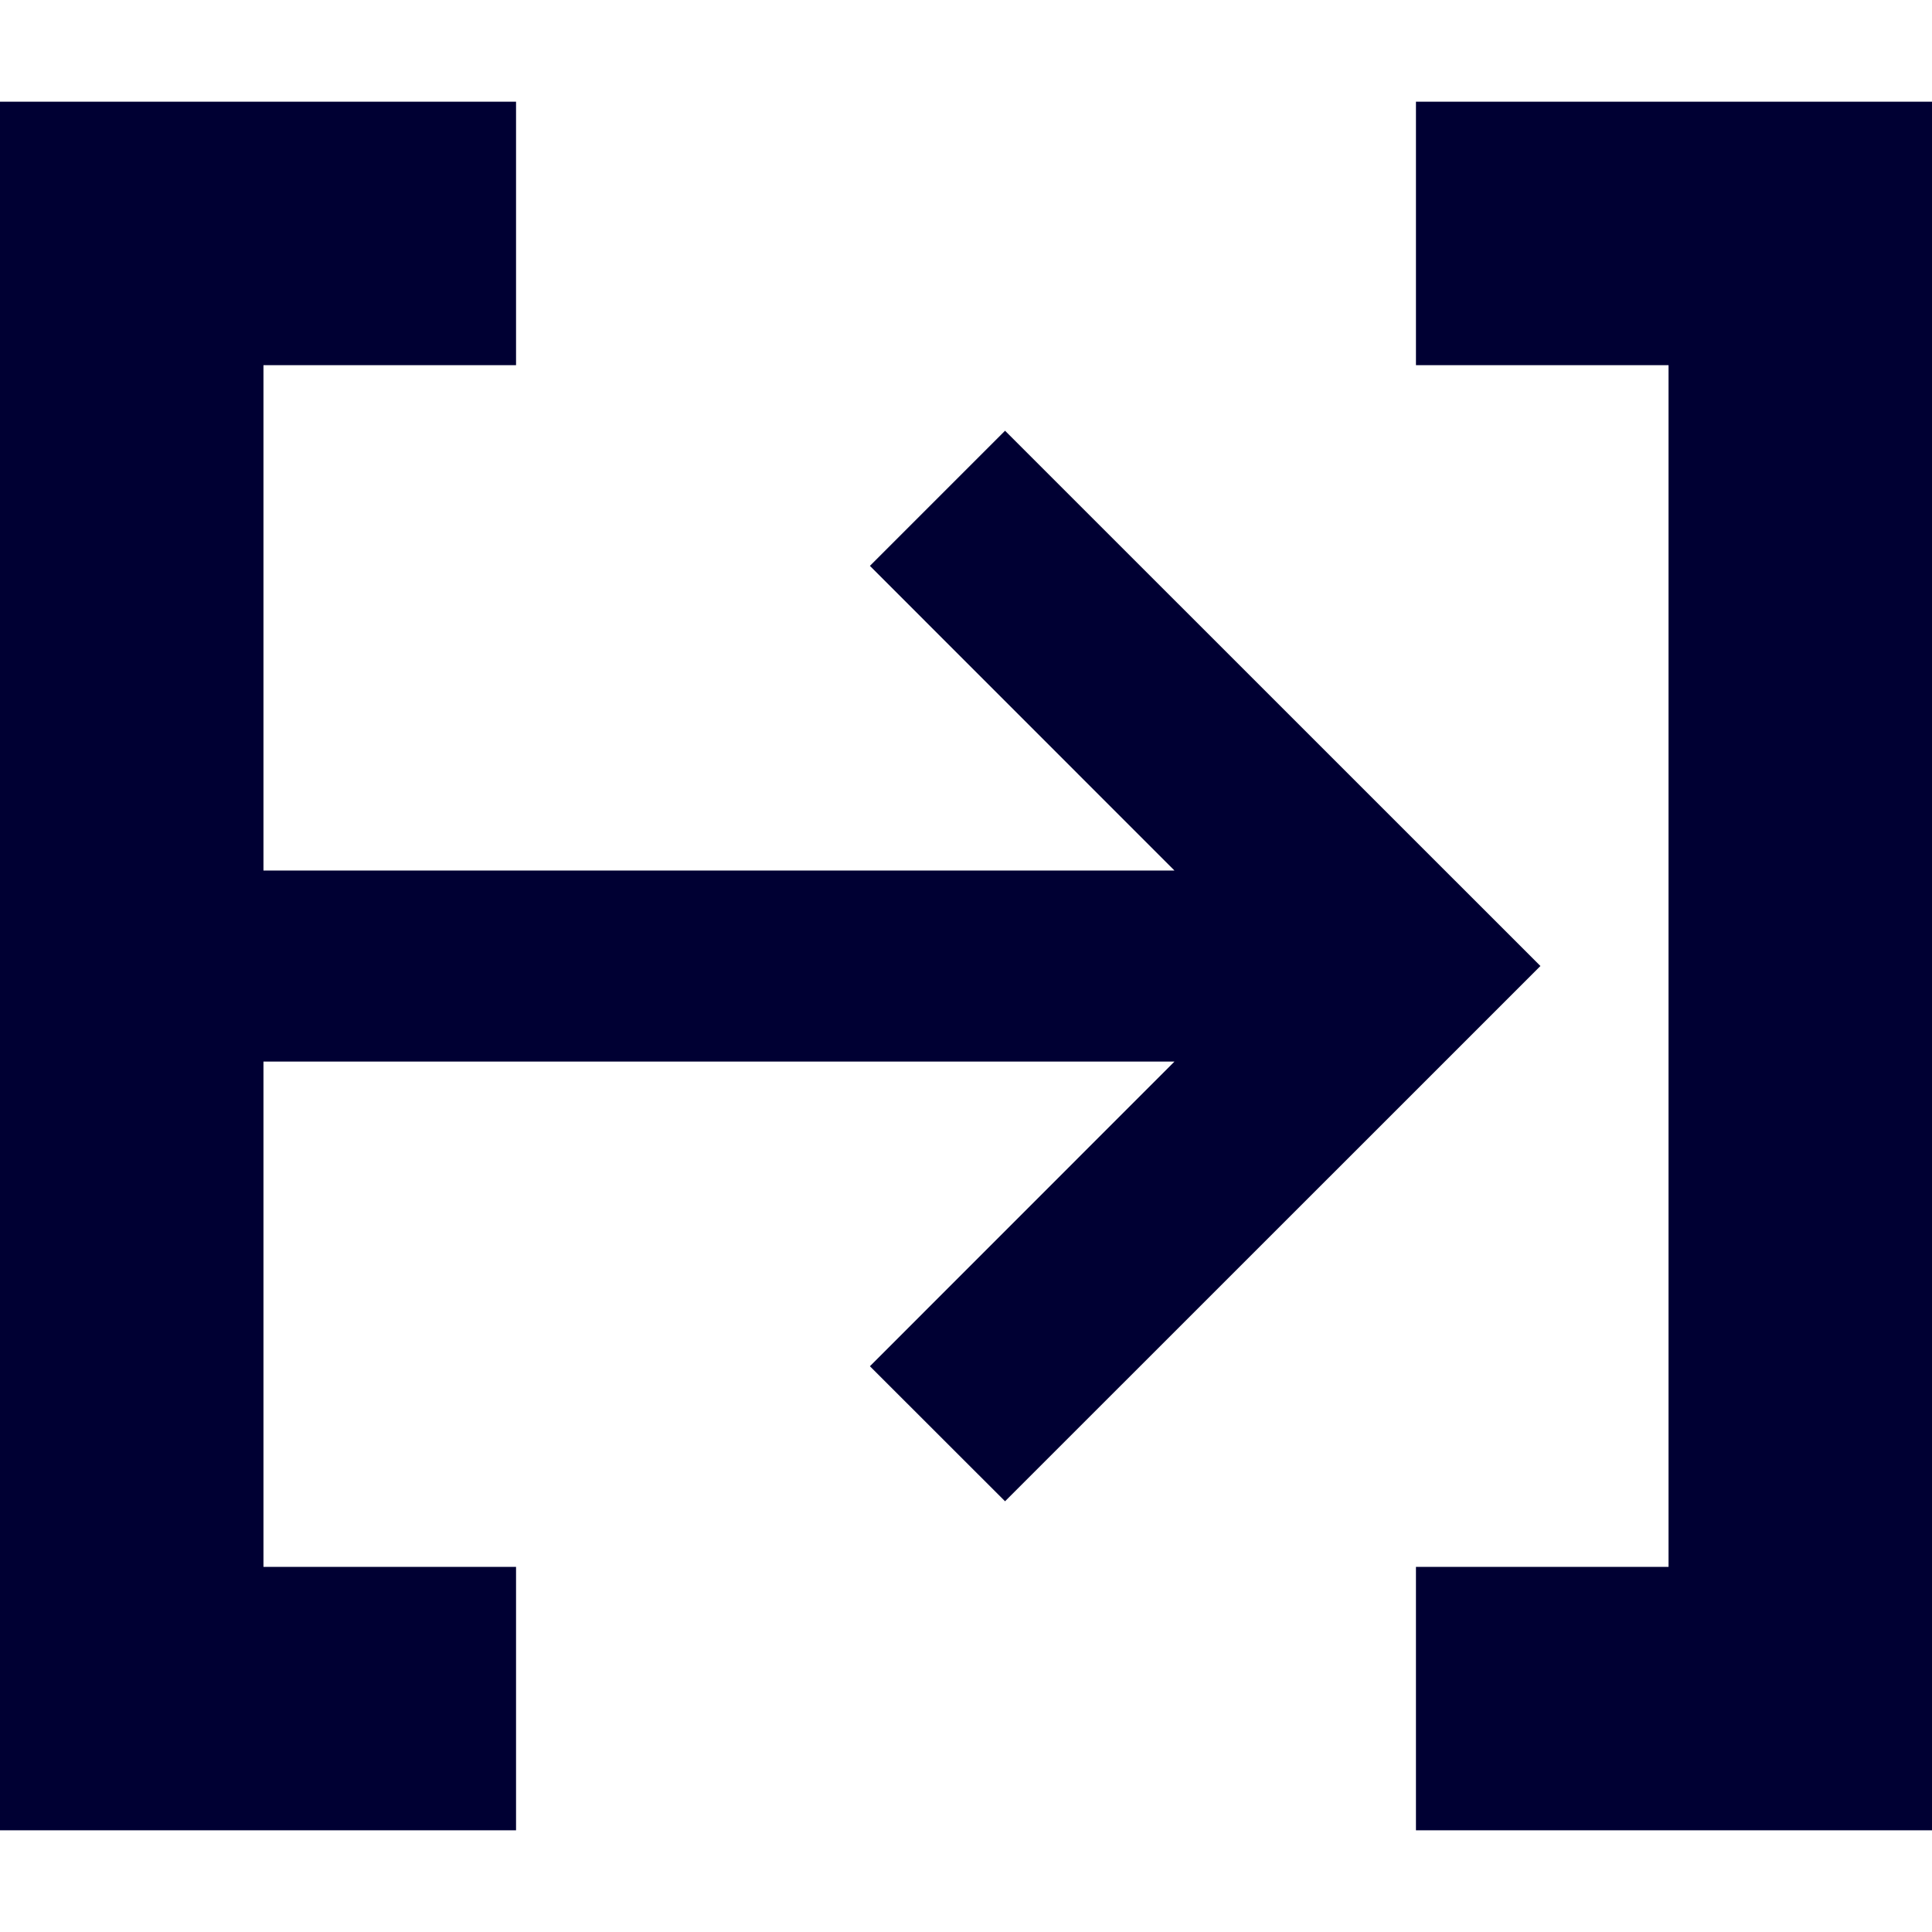 <svg xmlns="http://www.w3.org/2000/svg" viewBox="0 0 19 19"><title>range</title><style>*{fill:#003;}</style><path d="M2.591 3.591v11.818h2.484V18H0V1h5.075v2.591H2.591Zm13.818 0v11.818h-2.484V18H19V1h-5.075v2.591h2.484Z"/><path fill-rule="nonzero" d="M2.31 8.561v1.879h9.24l-2.995 2.996 1.329 1.328 3.935-3.934 1.33-1.33-5.265-5.264-1.329 1.329 2.995 2.996H2.31Z"/></svg>
